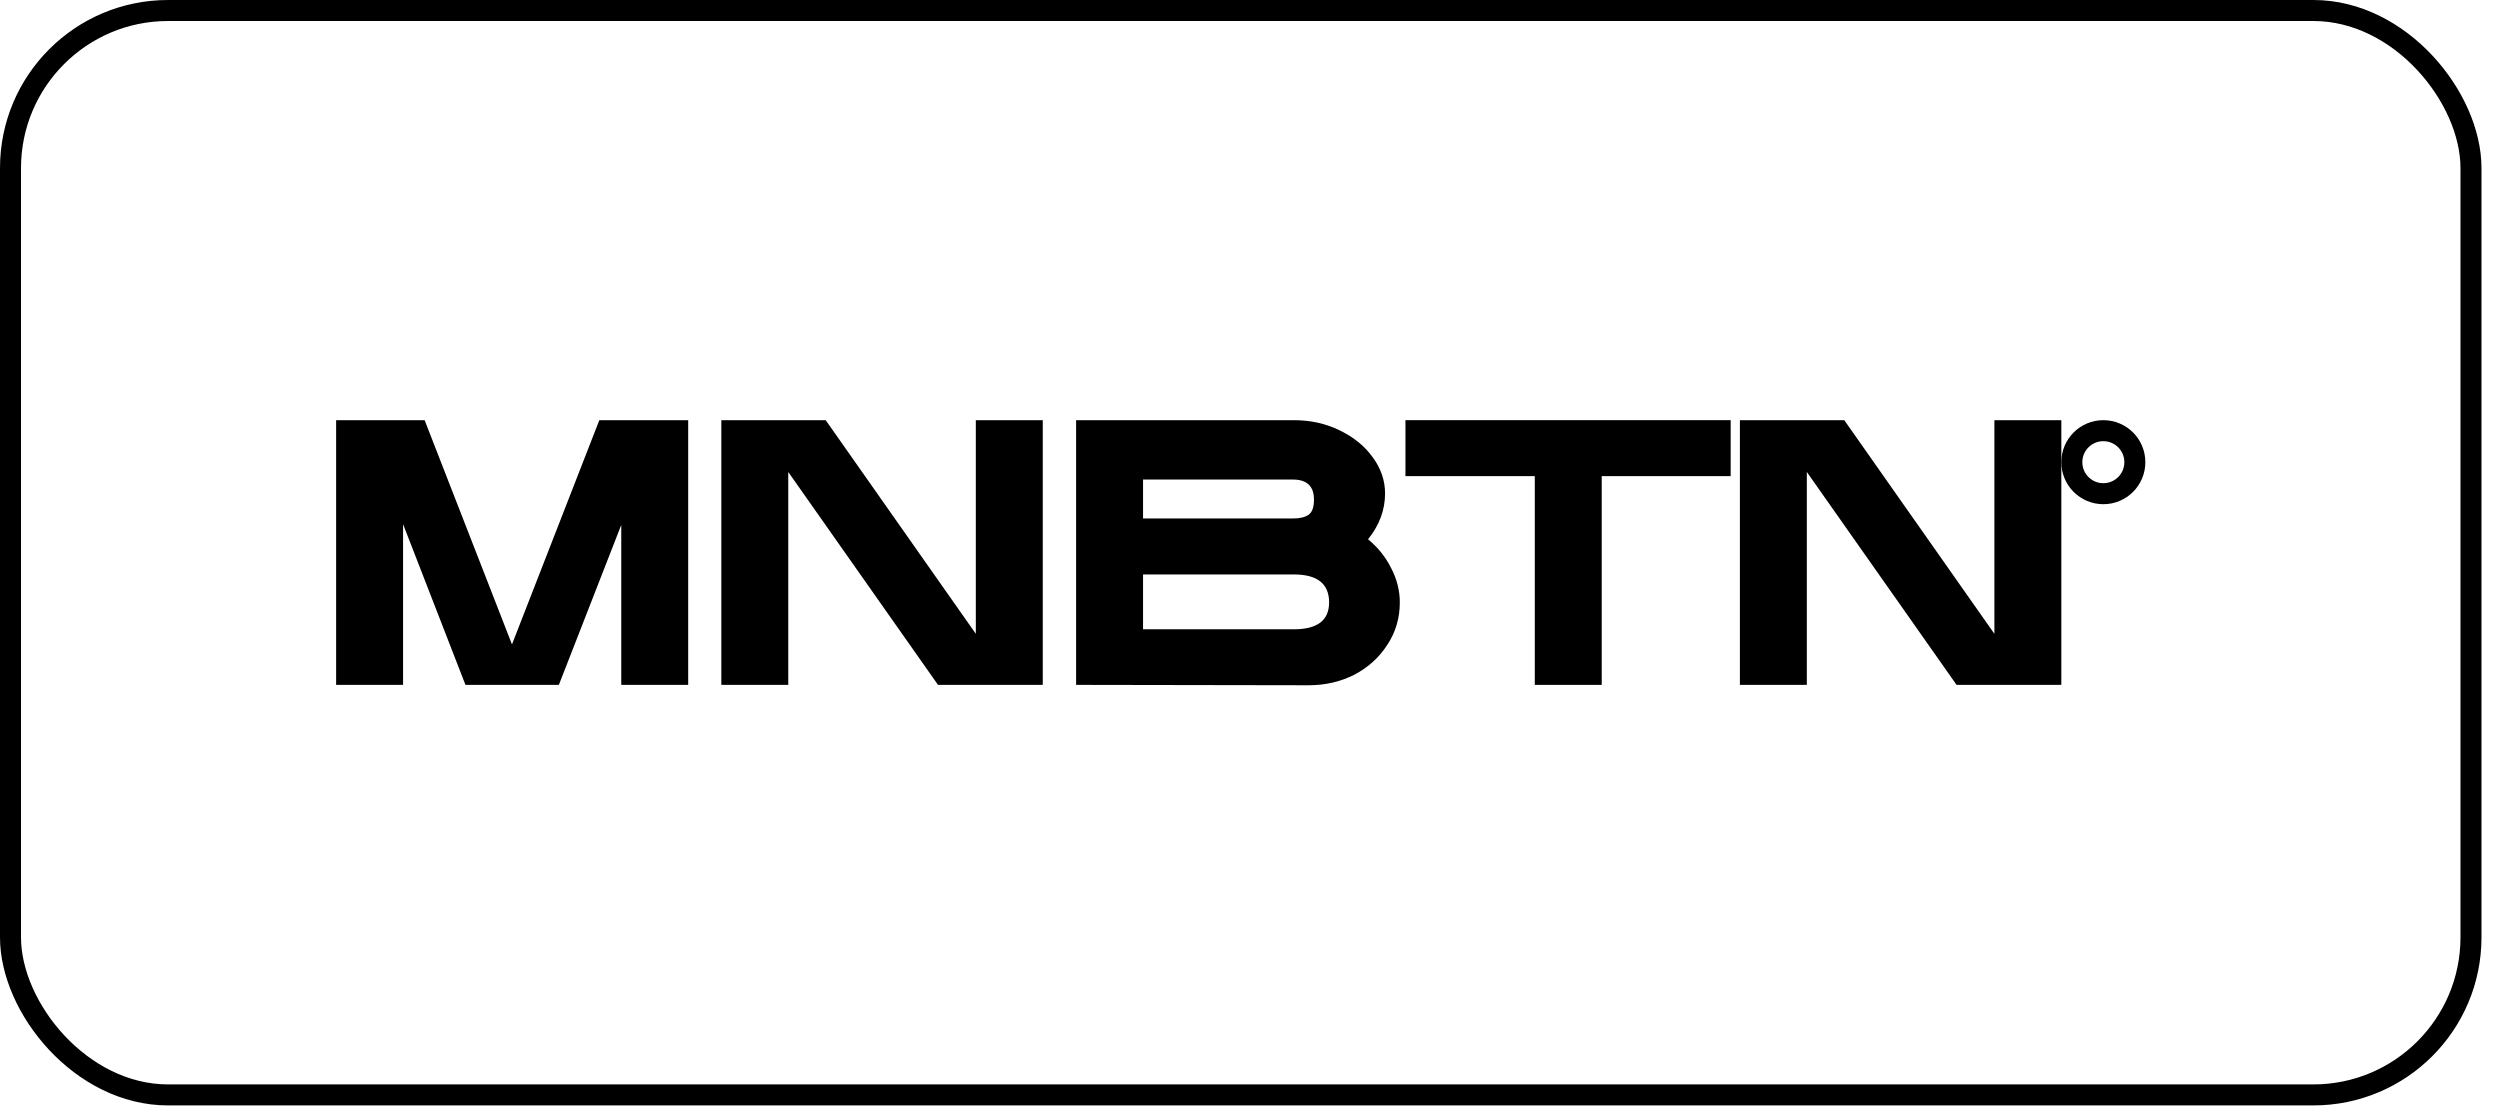 <svg width="119" height="53" viewBox="0 0 119 53" fill="none" xmlns="http://www.w3.org/2000/svg">
<path d="M16 20H20.212L24.37 30.674L28.528 20H32.758V32.6H29.572V24.986L26.602 32.6H22.156L19.186 24.95V32.6H16V20Z" fill="black"/>
<path d="M34.335 20H39.303L46.449 30.17V20H49.635V32.6H44.649L37.521 22.466V32.6H34.335V20Z" fill="black"/>
<path d="M51.223 32.6V20H61.591C62.383 20 63.109 20.162 63.769 20.486C64.441 20.81 64.969 21.242 65.353 21.782C65.737 22.31 65.929 22.88 65.929 23.492C65.929 24.272 65.659 24.998 65.119 25.67C65.587 26.054 65.953 26.51 66.217 27.038C66.493 27.566 66.631 28.112 66.631 28.676C66.631 29.42 66.433 30.092 66.037 30.692C65.653 31.292 65.131 31.766 64.471 32.114C63.811 32.45 63.085 32.618 62.293 32.618L51.223 32.6ZM61.591 29.954C62.707 29.954 63.265 29.528 63.265 28.676C63.265 27.788 62.707 27.344 61.591 27.344H54.409V29.954H61.591ZM61.537 24.68C61.873 24.68 62.125 24.62 62.293 24.5C62.461 24.38 62.545 24.14 62.545 23.78C62.545 23.144 62.209 22.826 61.537 22.826H54.409V24.68H61.537Z" fill="black"/>
<path d="M73.056 22.664H66.9V20H82.38V22.664H76.242V32.6H73.056V22.664Z" fill="black"/>
<path d="M82.819 20H87.787L94.933 30.17V20H98.119V32.6H93.133L86.005 22.466V32.6H82.819V20Z" fill="black"/>
<path d="M101.619 22C101.619 22.828 100.948 23.5 100.119 23.5C99.291 23.5 98.619 22.828 98.619 22C98.619 21.172 99.291 20.5 100.119 20.5C100.948 20.5 101.619 21.172 101.619 22Z" stroke="black"/>
<rect x="0.5" y="0.5" width="117.119" height="51.618" rx="7.5" stroke="black"/>
</svg>
